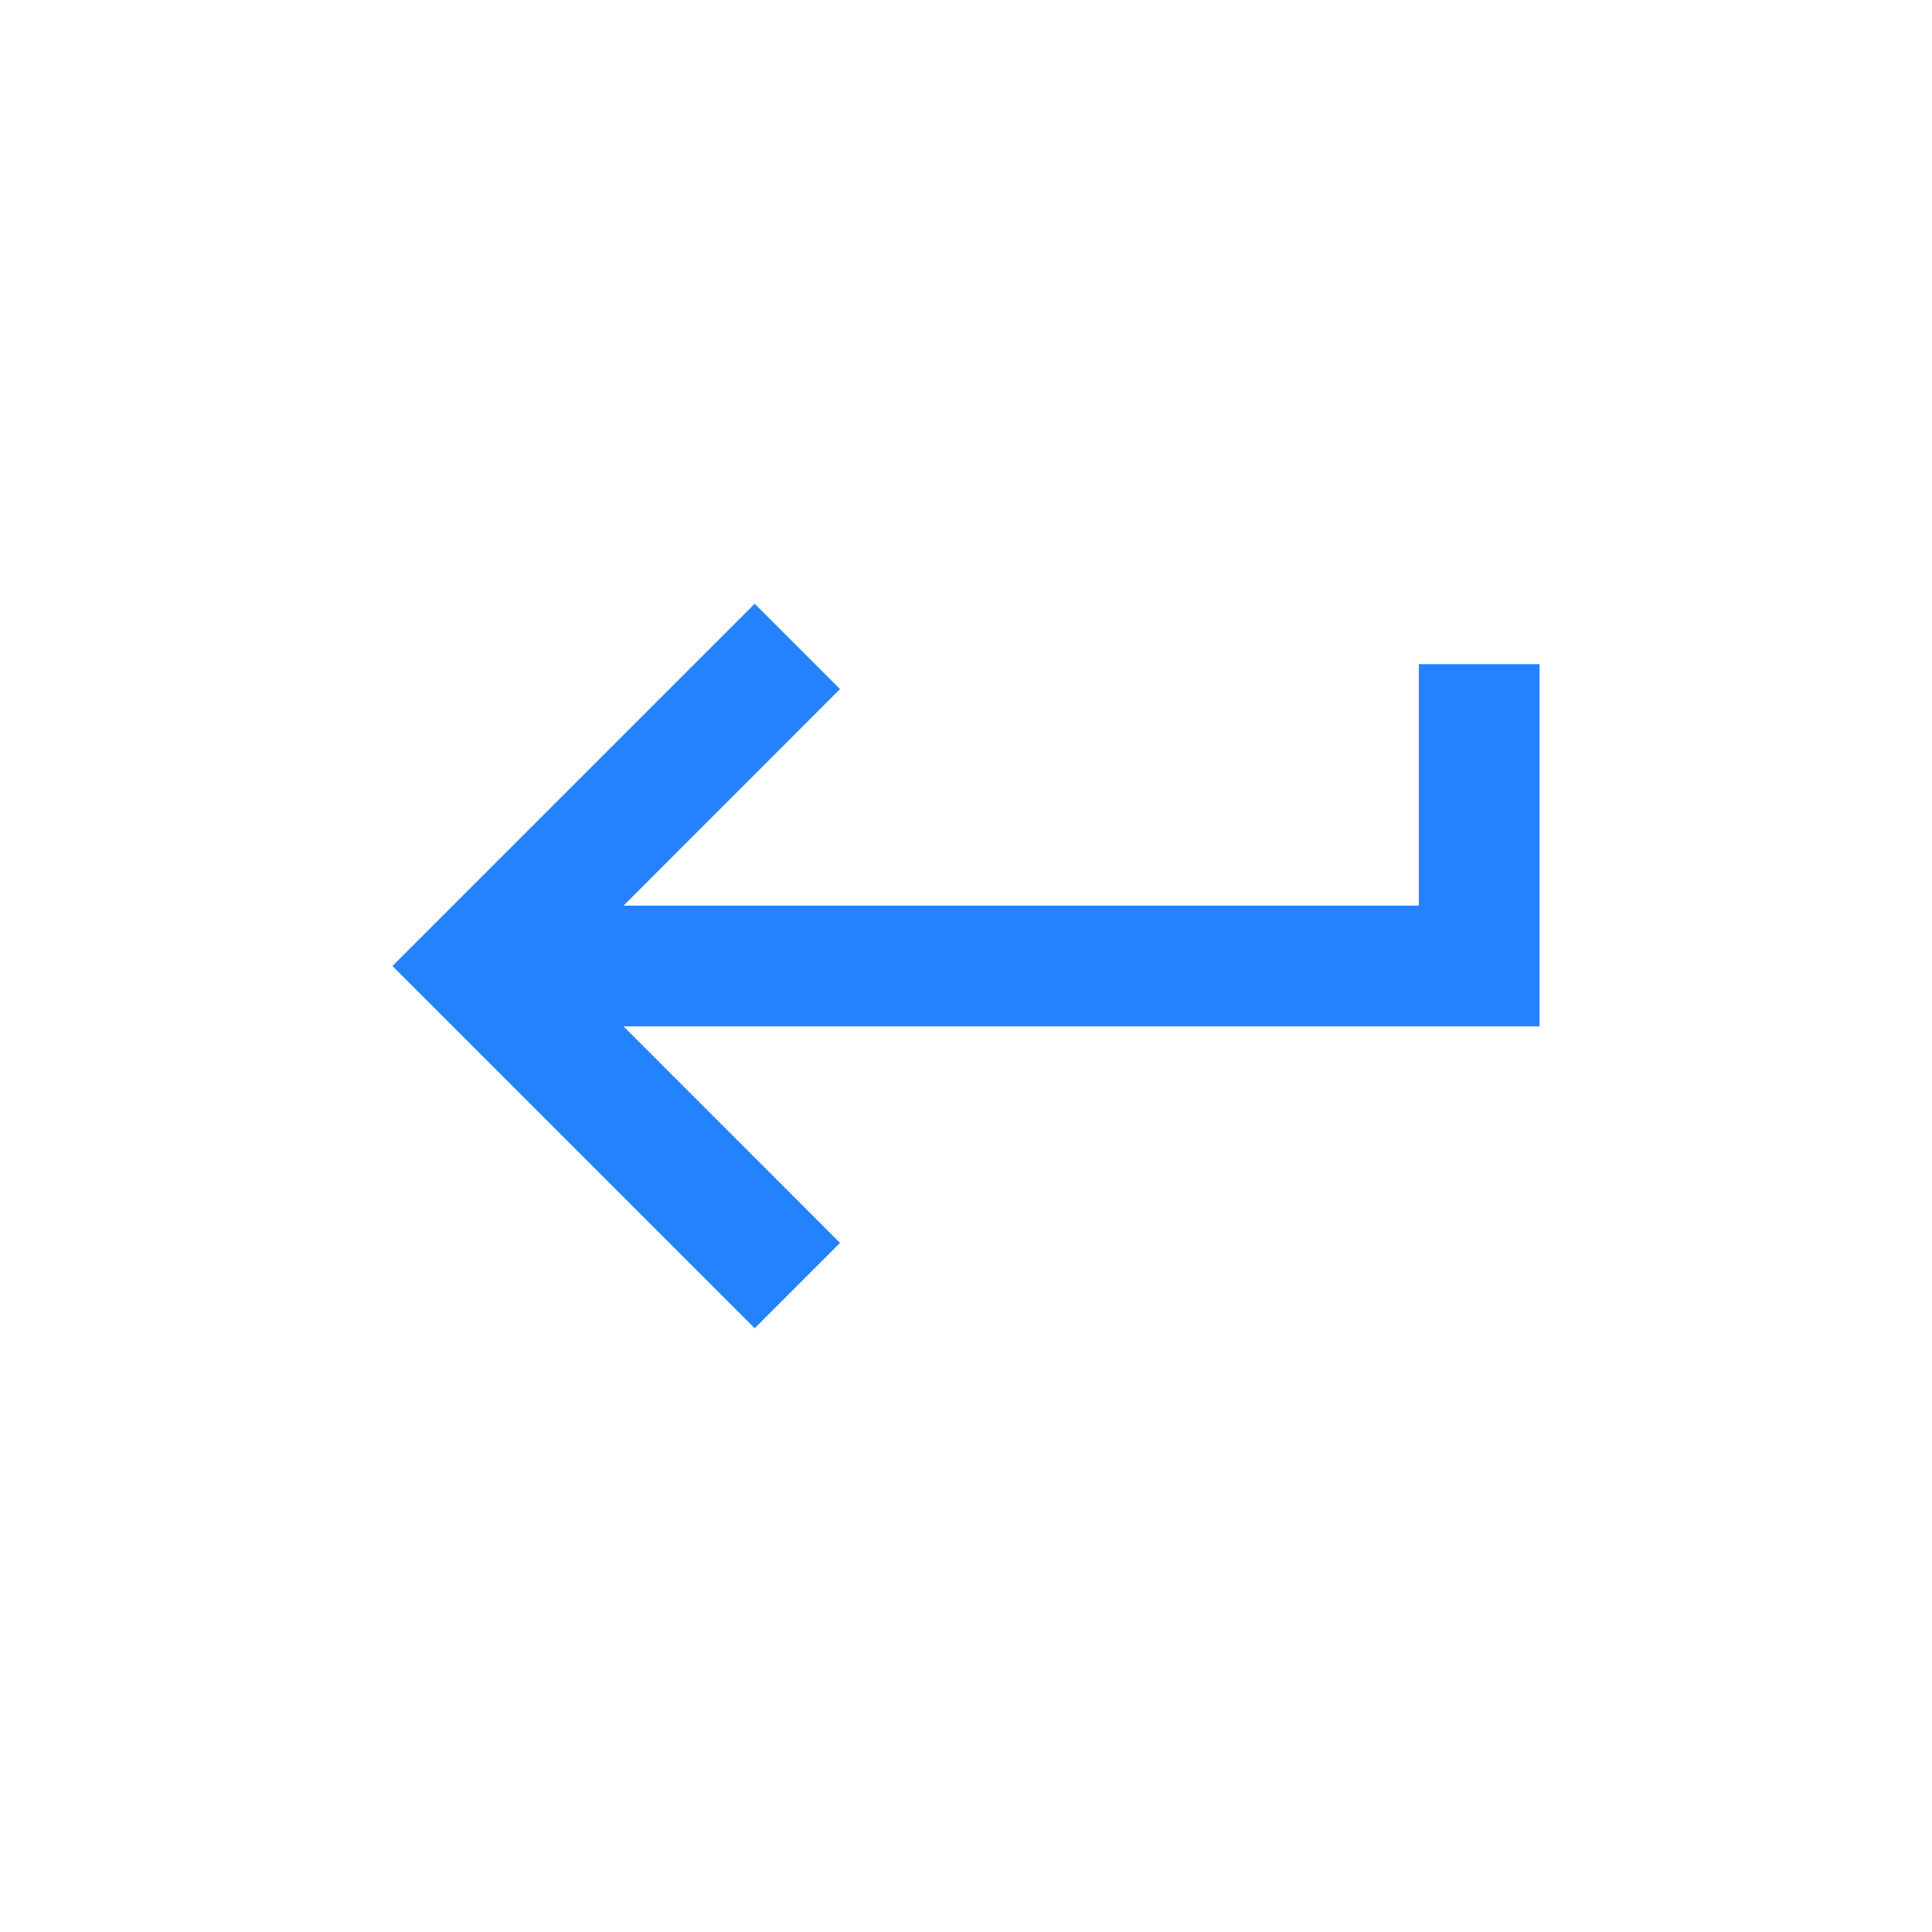 <svg xmlns="http://www.w3.org/2000/svg" width="24" height="24" fill="none" viewBox="0 0 24 24"><path fill="#2482FF" d="M17.625 8.25V11.25H7.746L10.435 8.56L9.375 7.5L4.875 12L9.375 16.5L10.435 15.44L7.746 12.75H19.125V8.25H17.625V8.25Z"/></svg>
